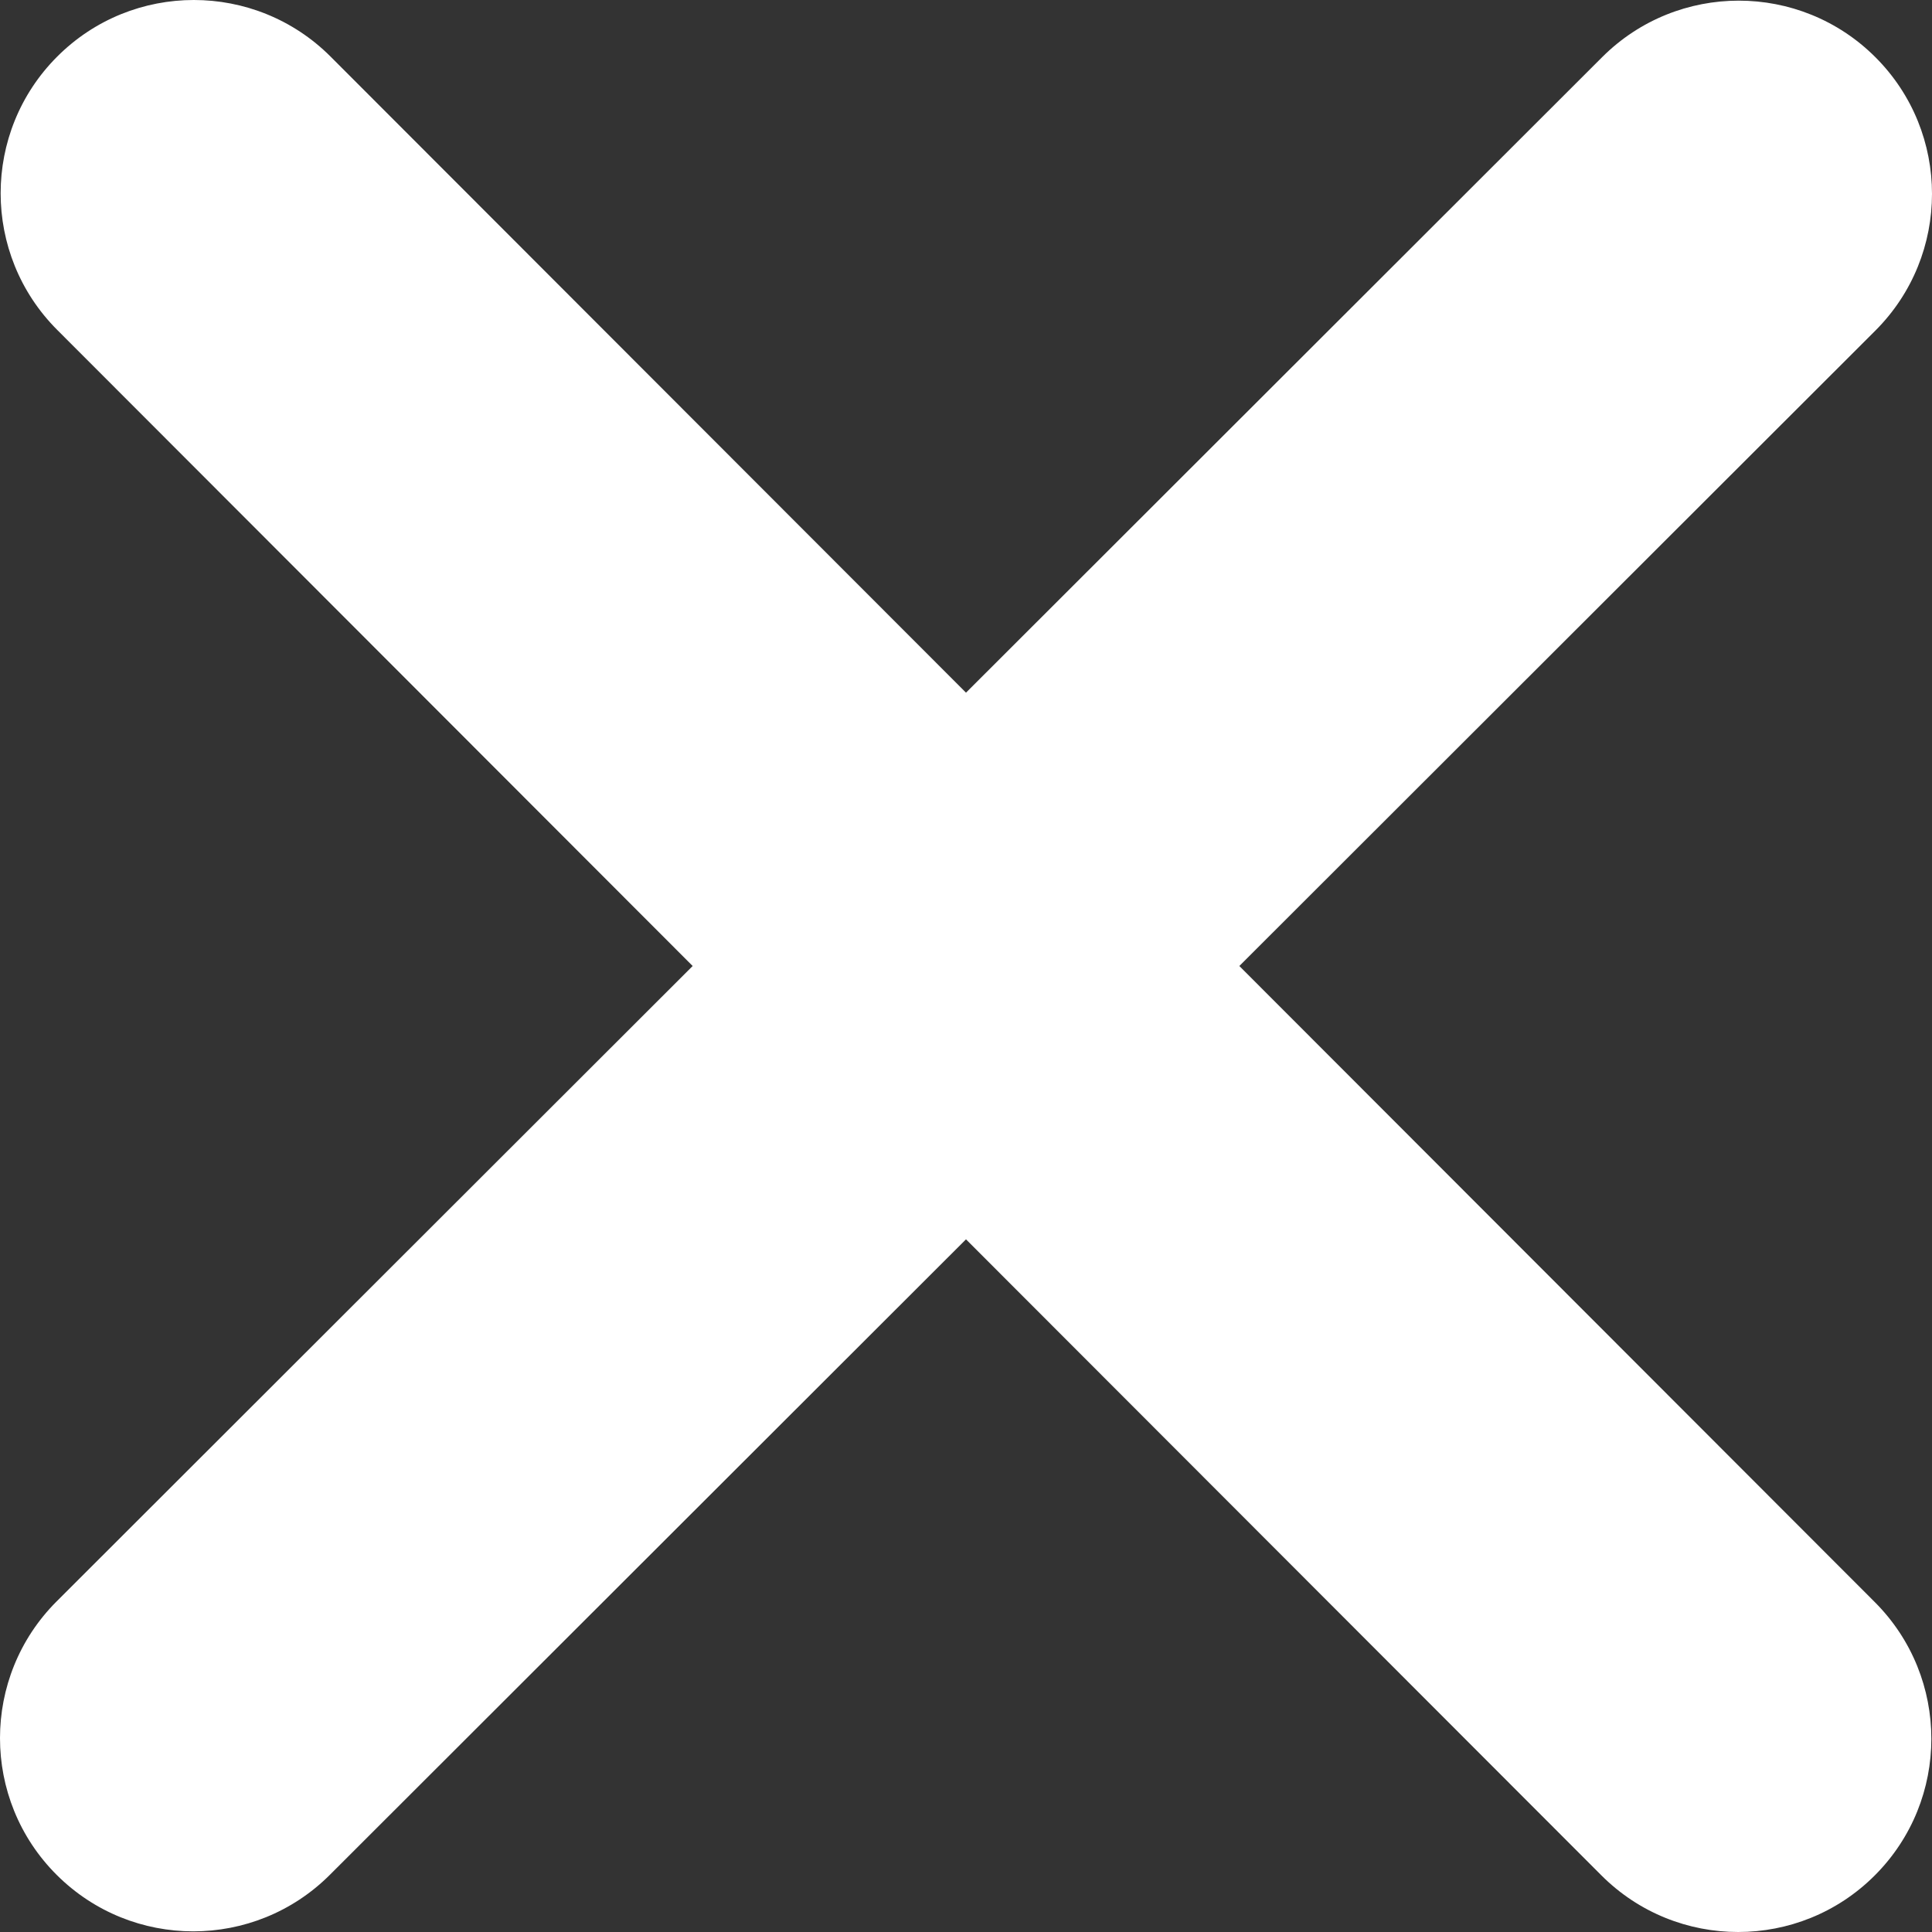 <svg width="21" height="21" viewBox="0 0 21 21" fill="none" xmlns="http://www.w3.org/2000/svg">
<rect x="0" y="0" width="21" height="21" fill="#333333" stroke="none"/>
<path d="M20.378 17.414C21.198 18.234 21.198 19.565 20.378 20.385C19.559 21.205 18.227 21.205 17.407 20.385L10.5 13.471L3.586 20.378C2.766 21.198 1.435 21.198 0.615 20.378C-0.205 19.559 -0.205 18.227 0.615 17.407L7.529 10.5L0.622 3.586C-0.198 2.766 -0.198 1.435 0.622 0.615C1.441 -0.205 2.773 -0.205 3.593 0.615L10.5 7.529L17.414 0.622C18.234 -0.198 19.565 -0.198 20.385 0.622C21.205 1.441 21.205 2.773 20.385 3.593L13.471 10.5L20.378 17.414Z" fill="white"/>
</svg>
